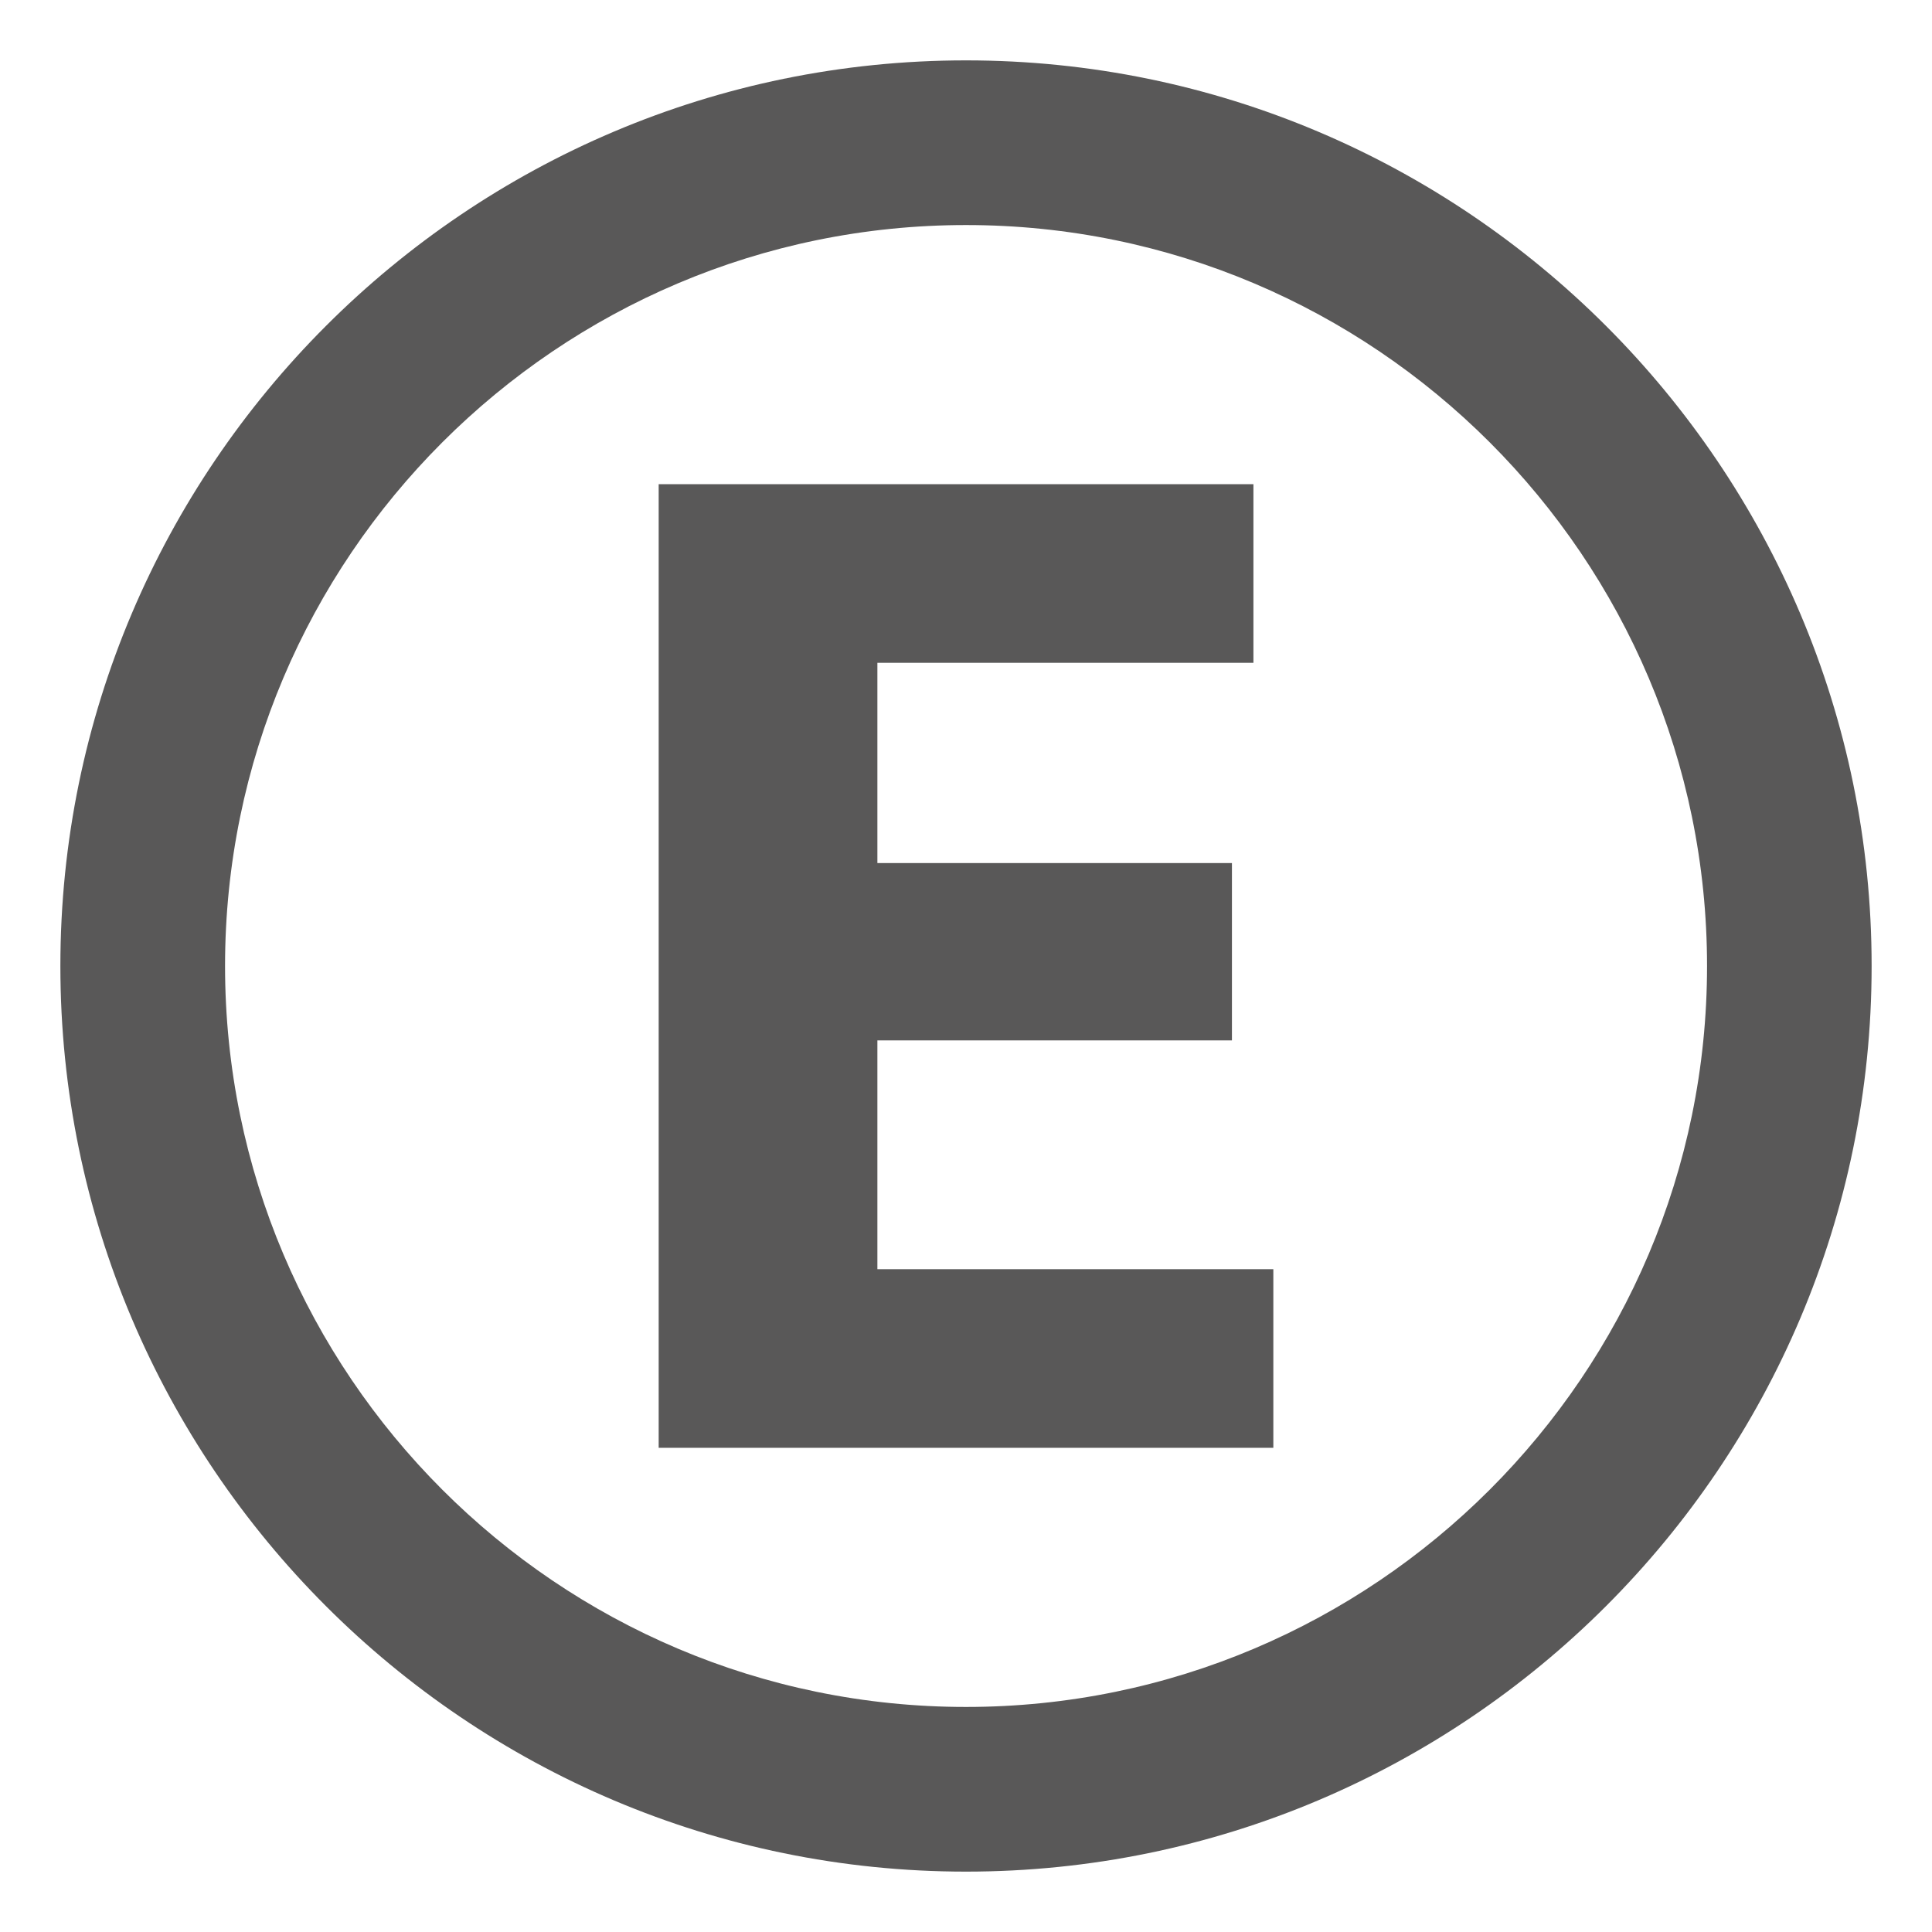 <?xml version="1.0" encoding="iso-8859-1"?>
<!-- Generator: Adobe Illustrator 16.0.0, SVG Export Plug-In . SVG Version: 6.00 Build 0)  -->
<!DOCTYPE svg PUBLIC "-//W3C//DTD SVG 1.1//EN" "http://www.w3.org/Graphics/SVG/1.1/DTD/svg11.dtd">
<svg version="1.1" xmlns="http://www.w3.org/2000/svg" xmlns:xlink="http://www.w3.org/1999/xlink" x="0px" y="0px" width="128px"
	 height="128px" viewBox="0 0 128 128" style="enable-background:new 0 0 128 128;" xml:space="preserve">
<g id="_x31_40-parking">
	<g id="_x32_-parking">
		<path style="fill:#595858;" d="M64,4C30.918,4,4,30.918,4,64c0,33.088,26.918,60,60,60s60-26.912,60-60C124,30.918,97.082,4,64,4z
			 M64,113.09c-27.07,0-49.09-22.02-49.09-49.09c0-27.064,22.02-49.09,49.09-49.09S113.096,36.936,113.096,64
			C113.096,91.07,91.07,113.09,64,113.09z M58.129,68.928h23.49V57.18h-23.49V43.914h24.914V32.078H43.639v63.844h40.723V84.086
			H58.129V68.928z"/>
	</g>
</g>
<g id="Layer_1">
</g>
</svg>
